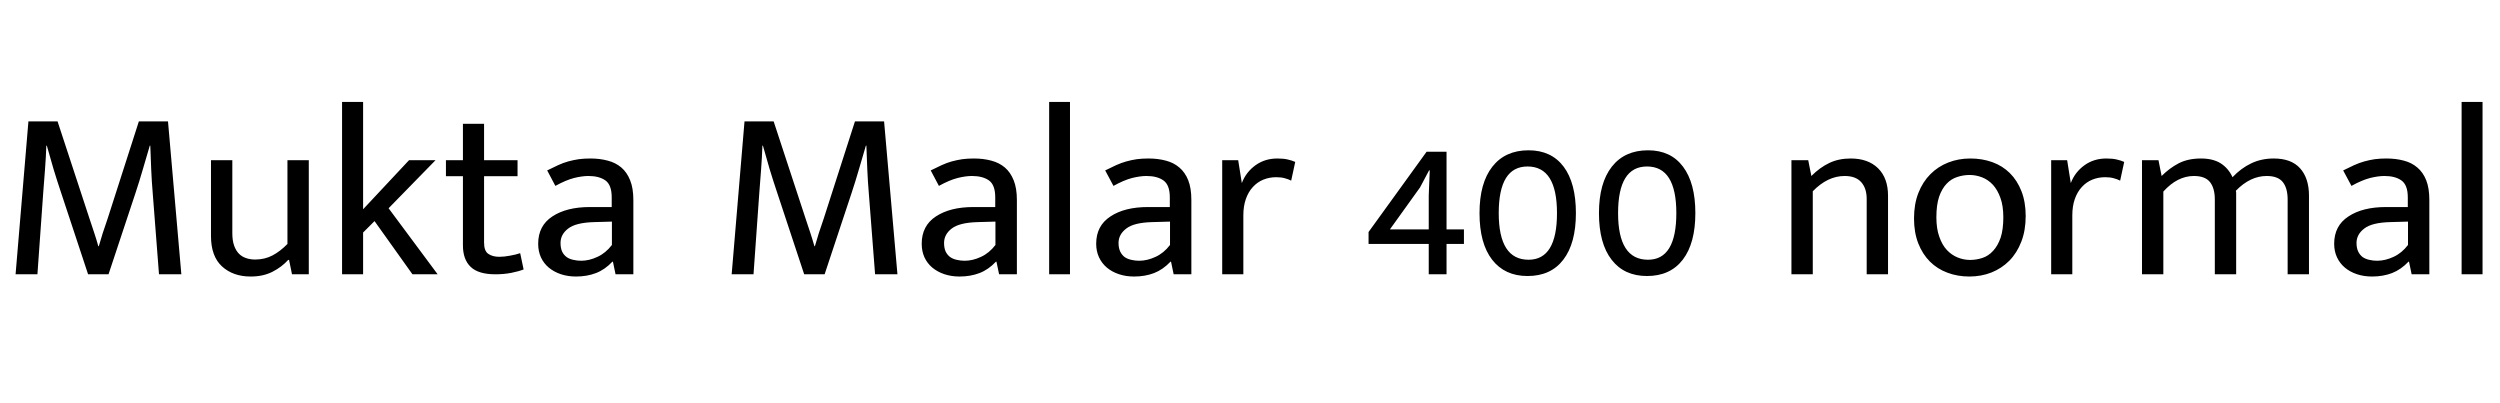 <svg xmlns="http://www.w3.org/2000/svg" xmlns:xlink="http://www.w3.org/1999/xlink" width="247.176" height="39.888"><path fill="black" d="M1.54 27.12L2.81 12L5.69 12L8.86 21.65Q9.10 22.34 9.31 23.00Q9.53 23.66 9.72 24.34L9.72 24.34L9.77 24.34Q9.96 23.66 10.16 23.04Q10.37 22.42 10.63 21.65L10.63 21.65L13.73 12L16.61 12L17.93 27.12L15.72 27.12L15.10 19.10Q15 17.93 14.95 16.76Q14.90 15.60 14.86 14.40L14.86 14.40L14.81 14.40Q14.47 15.58 14.12 16.75Q13.78 17.93 13.39 19.10L13.39 19.10L10.73 27.12L8.71 27.12L6.05 19.08Q5.64 17.86 5.30 16.74Q4.97 15.62 4.63 14.40L4.63 14.40L4.58 14.40Q4.54 15.58 4.45 16.75Q4.37 17.93 4.27 19.10L4.27 19.10L3.70 27.12L1.54 27.12ZM28.42 24.12L28.42 15.84L30.53 15.84L30.53 27.12L28.87 27.12L28.58 25.70L28.49 25.70Q27.86 26.40 26.94 26.87Q26.02 27.34 24.79 27.34L24.79 27.34Q23.04 27.34 21.95 26.34Q20.86 25.34 20.86 23.33L20.86 23.33L20.86 15.84L22.97 15.84L22.97 23.06Q22.97 23.78 23.15 24.29Q23.33 24.79 23.63 25.09Q23.93 25.39 24.34 25.52Q24.74 25.66 25.22 25.66L25.22 25.66Q26.18 25.66 26.95 25.25Q27.72 24.84 28.42 24.12L28.42 24.12ZM37.03 21.86L35.90 22.99L35.90 27.12L33.82 27.12L33.82 10.08L35.90 10.08L35.90 20.69L40.44 15.84L43.06 15.84L38.42 20.59L43.27 27.12L40.78 27.12L37.03 21.86ZM51.17 15.84L51.17 17.42L47.86 17.42L47.86 23.98Q47.86 24.82 48.28 25.10Q48.70 25.39 49.37 25.39L49.37 25.39Q49.85 25.39 50.42 25.28Q51 25.18 51.43 25.03L51.43 25.03L51.77 26.64Q51.29 26.83 50.54 26.98Q49.80 27.12 48.98 27.12L48.98 27.12Q47.30 27.12 46.54 26.39Q45.77 25.66 45.77 24.26L45.77 24.26L45.77 17.42L44.09 17.42L44.09 15.84L45.77 15.84L45.77 12.24L47.86 12.24L47.86 15.84L51.17 15.84ZM54.91 18.38L54.10 16.85Q54.67 16.56 55.18 16.33Q55.68 16.10 56.18 15.96Q56.69 15.82 57.22 15.74Q57.74 15.67 58.37 15.67L58.37 15.67Q59.30 15.67 60.08 15.88Q60.86 16.08 61.43 16.56Q61.99 17.04 62.30 17.82Q62.62 18.60 62.62 19.78L62.62 19.78L62.62 27.12L60.86 27.12L60.60 25.87L60.55 25.87Q59.81 26.66 58.92 27Q58.03 27.34 56.95 27.34L56.95 27.34Q56.14 27.34 55.45 27.11Q54.77 26.88 54.26 26.46Q53.76 26.04 53.48 25.44Q53.21 24.84 53.21 24.10L53.21 24.10Q53.21 22.32 54.61 21.40Q56.02 20.47 58.32 20.47L58.32 20.47L60.48 20.47L60.48 19.51Q60.48 18.29 59.86 17.84Q59.23 17.40 58.18 17.40L58.18 17.40Q57.55 17.40 56.75 17.60Q55.94 17.81 54.91 18.38L54.91 18.38ZM60.50 24.22L60.50 21.91L58.73 21.96Q56.93 22.01 56.17 22.60Q55.42 23.18 55.42 24.02L55.42 24.02Q55.42 24.53 55.58 24.88Q55.75 25.22 56.03 25.42Q56.30 25.61 56.68 25.69Q57.05 25.78 57.46 25.78L57.46 25.78Q58.25 25.78 59.06 25.40Q59.88 25.03 60.50 24.22L60.50 24.22ZM72.34 27.12L73.61 12L76.49 12L79.66 21.65Q79.90 22.34 80.11 23.00Q80.33 23.66 80.52 24.34L80.52 24.34L80.57 24.34Q80.76 23.66 80.96 23.04Q81.17 22.42 81.43 21.65L81.43 21.65L84.53 12L87.41 12L88.73 27.12L86.52 27.12L85.90 19.10Q85.80 17.93 85.75 16.76Q85.70 15.60 85.66 14.40L85.66 14.40L85.61 14.40Q85.27 15.58 84.92 16.75Q84.58 17.93 84.19 19.10L84.19 19.10L81.53 27.12L79.51 27.12L76.85 19.08Q76.44 17.86 76.10 16.74Q75.77 15.62 75.43 14.40L75.43 14.40L75.38 14.40Q75.34 15.58 75.25 16.75Q75.17 17.93 75.07 19.10L75.07 19.10L74.50 27.12L72.34 27.12ZM92.83 18.38L92.02 16.85Q92.59 16.56 93.10 16.33Q93.60 16.10 94.10 15.96Q94.61 15.82 95.14 15.74Q95.66 15.67 96.29 15.67L96.29 15.67Q97.22 15.67 98.00 15.88Q98.78 16.08 99.35 16.56Q99.91 17.04 100.22 17.82Q100.54 18.60 100.54 19.78L100.54 19.78L100.54 27.12L98.78 27.12L98.52 25.87L98.47 25.87Q97.73 26.66 96.84 27Q95.95 27.34 94.87 27.34L94.87 27.34Q94.06 27.34 93.37 27.11Q92.69 26.88 92.18 26.46Q91.68 26.04 91.40 25.44Q91.13 24.84 91.13 24.10L91.13 24.10Q91.13 22.32 92.53 21.40Q93.94 20.47 96.24 20.47L96.24 20.47L98.40 20.47L98.40 19.51Q98.40 18.29 97.78 17.84Q97.15 17.40 96.10 17.40L96.10 17.40Q95.47 17.40 94.67 17.60Q93.86 17.81 92.83 18.38L92.83 18.38ZM98.42 24.22L98.42 21.91L96.65 21.96Q94.85 22.01 94.09 22.60Q93.34 23.18 93.34 24.02L93.34 24.02Q93.34 24.53 93.50 24.88Q93.67 25.22 93.95 25.42Q94.22 25.61 94.60 25.69Q94.97 25.78 95.38 25.78L95.38 25.78Q96.17 25.78 96.98 25.40Q97.80 25.03 98.42 24.22L98.42 24.22ZM105.79 27.12L103.73 27.12L103.73 10.08L105.79 10.08L105.79 27.12ZM110.09 18.38L109.27 16.85Q109.85 16.56 110.35 16.33Q110.86 16.10 111.36 15.96Q111.86 15.82 112.39 15.74Q112.92 15.67 113.54 15.67L113.54 15.67Q114.48 15.67 115.26 15.88Q116.04 16.08 116.60 16.56Q117.17 17.04 117.48 17.82Q117.79 18.60 117.79 19.78L117.79 19.78L117.79 27.12L116.04 27.12L115.78 25.87L115.73 25.87Q114.98 26.66 114.10 27Q113.21 27.34 112.13 27.34L112.13 27.34Q111.31 27.34 110.63 27.11Q109.94 26.88 109.44 26.46Q108.94 26.04 108.66 25.44Q108.38 24.84 108.38 24.10L108.38 24.10Q108.38 22.32 109.79 21.40Q111.19 20.47 113.50 20.47L113.50 20.47L115.66 20.47L115.66 19.51Q115.66 18.29 115.03 17.84Q114.41 17.40 113.35 17.40L113.35 17.40Q112.73 17.40 111.92 17.60Q111.12 17.81 110.09 18.38L110.09 18.38ZM115.68 24.22L115.68 21.91L113.90 21.96Q112.10 22.01 111.35 22.60Q110.59 23.18 110.59 24.02L110.59 24.02Q110.59 24.53 110.76 24.88Q110.93 25.22 111.20 25.42Q111.48 25.61 111.85 25.69Q112.22 25.78 112.63 25.78L112.63 25.78Q113.42 25.78 114.24 25.40Q115.06 25.03 115.68 24.22L115.68 24.22ZM122.93 27.12L120.84 27.12L120.84 15.84L122.42 15.84L122.78 18.10Q123.19 17.02 124.13 16.34Q125.06 15.67 126.29 15.67L126.29 15.67Q126.91 15.67 127.32 15.77Q127.73 15.86 128.06 16.01L128.06 16.01L127.66 17.86Q127.37 17.71 127.02 17.62Q126.67 17.52 126.19 17.52L126.19 17.52Q125.50 17.52 124.91 17.76Q124.32 18 123.88 18.48Q123.43 18.96 123.18 19.67Q122.93 20.38 122.93 21.29L122.93 21.29L122.93 27.12ZM141.05 15L143.02 15L143.02 22.68L144.74 22.68L144.74 24.12L143.02 24.12L143.02 27.12L141.26 27.12L141.26 24.12L135.31 24.12L135.31 22.94L141.05 15ZM141.29 16.85L140.40 18.53L137.42 22.68L141.26 22.68L141.26 19.32L141.36 16.85L141.29 16.85ZM151.03 16.46L151.03 16.46Q148.18 16.46 148.18 21.07L148.18 21.07Q148.18 25.68 151.13 25.68L151.13 25.68Q153.94 25.68 153.94 21.07L153.94 21.07Q153.94 16.46 151.03 16.46ZM151.13 14.86L151.13 14.86Q153.38 14.86 154.60 16.48Q155.81 18.10 155.81 21.07L155.81 21.07Q155.81 24.05 154.57 25.67Q153.34 27.29 151.03 27.29L151.03 27.29Q148.78 27.29 147.53 25.68Q146.28 24.07 146.28 21.07L146.28 21.07Q146.28 18.10 147.55 16.48Q148.82 14.86 151.13 14.86ZM162.84 16.46L162.84 16.46Q159.98 16.46 159.98 21.07L159.98 21.07Q159.98 25.68 162.94 25.68L162.94 25.68Q165.74 25.68 165.74 21.07L165.74 21.07Q165.74 16.46 162.84 16.46ZM162.94 14.86L162.94 14.86Q165.19 14.86 166.40 16.48Q167.62 18.10 167.62 21.07L167.62 21.07Q167.62 24.05 166.38 25.67Q165.14 27.29 162.84 27.29L162.84 27.29Q160.58 27.29 159.34 25.68Q158.09 24.07 158.09 21.07L158.09 21.07Q158.09 18.10 159.36 16.48Q160.63 14.86 162.94 14.86ZM179.23 18.91L179.23 27.12L177.12 27.12L177.12 15.84L178.78 15.84L179.09 17.40Q179.93 16.56 180.85 16.12Q181.78 15.67 182.98 15.67L182.98 15.67Q184.70 15.67 185.69 16.64Q186.67 17.62 186.67 19.34L186.67 19.34L186.67 27.12L184.56 27.12L184.56 19.66Q184.56 18.62 184.02 18.01Q183.48 17.40 182.38 17.40L182.38 17.40Q180.70 17.40 179.23 18.91L179.23 18.91ZM200.28 21.36L200.28 21.36Q200.28 22.78 199.85 23.89Q199.42 25.01 198.66 25.78Q197.90 26.54 196.90 26.94Q195.89 27.34 194.71 27.34L194.71 27.34Q193.54 27.34 192.54 26.96Q191.54 26.59 190.81 25.86Q190.08 25.13 189.66 24.06Q189.24 22.99 189.24 21.60L189.24 21.60Q189.24 20.18 189.67 19.08Q190.10 17.98 190.86 17.22Q191.62 16.46 192.62 16.07Q193.63 15.67 194.81 15.67L194.81 15.67Q195.98 15.67 196.98 16.03Q197.98 16.39 198.71 17.11Q199.44 17.83 199.86 18.90Q200.28 19.97 200.28 21.36ZM198.07 21.48L198.07 21.48Q198.07 20.35 197.78 19.56Q197.50 18.77 197.03 18.26Q196.56 17.76 195.96 17.53Q195.36 17.30 194.74 17.30L194.74 17.30Q194.11 17.30 193.51 17.50Q192.91 17.69 192.46 18.17Q192.00 18.65 191.72 19.45Q191.45 20.26 191.45 21.48L191.45 21.48Q191.45 22.61 191.74 23.41Q192.02 24.22 192.49 24.72Q192.96 25.22 193.56 25.46Q194.16 25.70 194.78 25.70L194.78 25.70Q195.41 25.70 196.01 25.50Q196.61 25.30 197.06 24.80Q197.52 24.31 197.80 23.51Q198.07 22.70 198.07 21.48ZM204.89 27.12L202.80 27.12L202.80 15.84L204.38 15.84L204.74 18.10Q205.15 17.02 206.09 16.34Q207.02 15.67 208.25 15.67L208.25 15.67Q208.87 15.67 209.28 15.77Q209.69 15.86 210.02 16.01L210.02 16.01L209.62 17.86Q209.33 17.71 208.98 17.62Q208.63 17.52 208.15 17.52L208.15 17.52Q207.46 17.52 206.87 17.76Q206.28 18 205.84 18.48Q205.39 18.96 205.14 19.67Q204.89 20.38 204.89 21.29L204.89 21.29L204.89 27.12ZM213.89 18.94L213.89 27.12L211.78 27.12L211.78 15.84L213.41 15.84L213.72 17.40Q214.51 16.61 215.42 16.14Q216.34 15.67 217.61 15.67L217.61 15.67Q218.81 15.67 219.58 16.16Q220.34 16.66 220.73 17.52L220.73 17.52Q221.57 16.63 222.58 16.15Q223.58 15.67 224.81 15.67L224.81 15.67Q226.54 15.67 227.41 16.64Q228.29 17.62 228.29 19.34L228.29 19.34L228.29 27.12L226.18 27.12L226.18 19.73Q226.18 18.60 225.70 18Q225.22 17.40 224.11 17.40L224.11 17.40Q222.48 17.40 221.06 18.86L221.06 18.86Q221.09 18.98 221.09 19.10Q221.09 19.22 221.09 19.34L221.09 19.34L221.09 27.12L218.98 27.12L218.98 19.73Q218.98 18.60 218.50 18Q218.02 17.40 216.91 17.40L216.91 17.40Q215.28 17.40 213.89 18.94L213.89 18.94ZM232.49 18.38L231.67 16.85Q232.25 16.56 232.75 16.33Q233.26 16.10 233.76 15.96Q234.26 15.82 234.79 15.74Q235.32 15.67 235.94 15.67L235.94 15.67Q236.88 15.67 237.66 15.88Q238.44 16.08 239.00 16.56Q239.57 17.04 239.88 17.82Q240.19 18.60 240.19 19.78L240.19 19.78L240.19 27.12L238.44 27.12L238.18 25.87L238.13 25.87Q237.38 26.66 236.50 27Q235.61 27.34 234.53 27.34L234.53 27.34Q233.71 27.34 233.03 27.11Q232.34 26.88 231.84 26.46Q231.34 26.04 231.06 25.44Q230.78 24.84 230.78 24.10L230.78 24.10Q230.78 22.32 232.19 21.40Q233.59 20.47 235.90 20.47L235.90 20.47L238.06 20.47L238.06 19.51Q238.06 18.29 237.43 17.84Q236.81 17.40 235.75 17.40L235.75 17.40Q235.13 17.40 234.32 17.60Q233.52 17.81 232.49 18.38L232.49 18.38ZM238.08 24.22L238.08 21.91L236.30 21.96Q234.50 22.01 233.75 22.60Q232.99 23.18 232.99 24.02L232.99 24.02Q232.99 24.53 233.16 24.88Q233.33 25.22 233.60 25.42Q233.88 25.61 234.25 25.69Q234.62 25.78 235.03 25.78L235.03 25.78Q235.82 25.78 236.64 25.40Q237.46 25.03 238.08 24.22L238.08 24.22ZM245.45 27.12L243.38 27.12L243.38 10.08L245.45 10.08L245.45 27.12Z"/></svg>